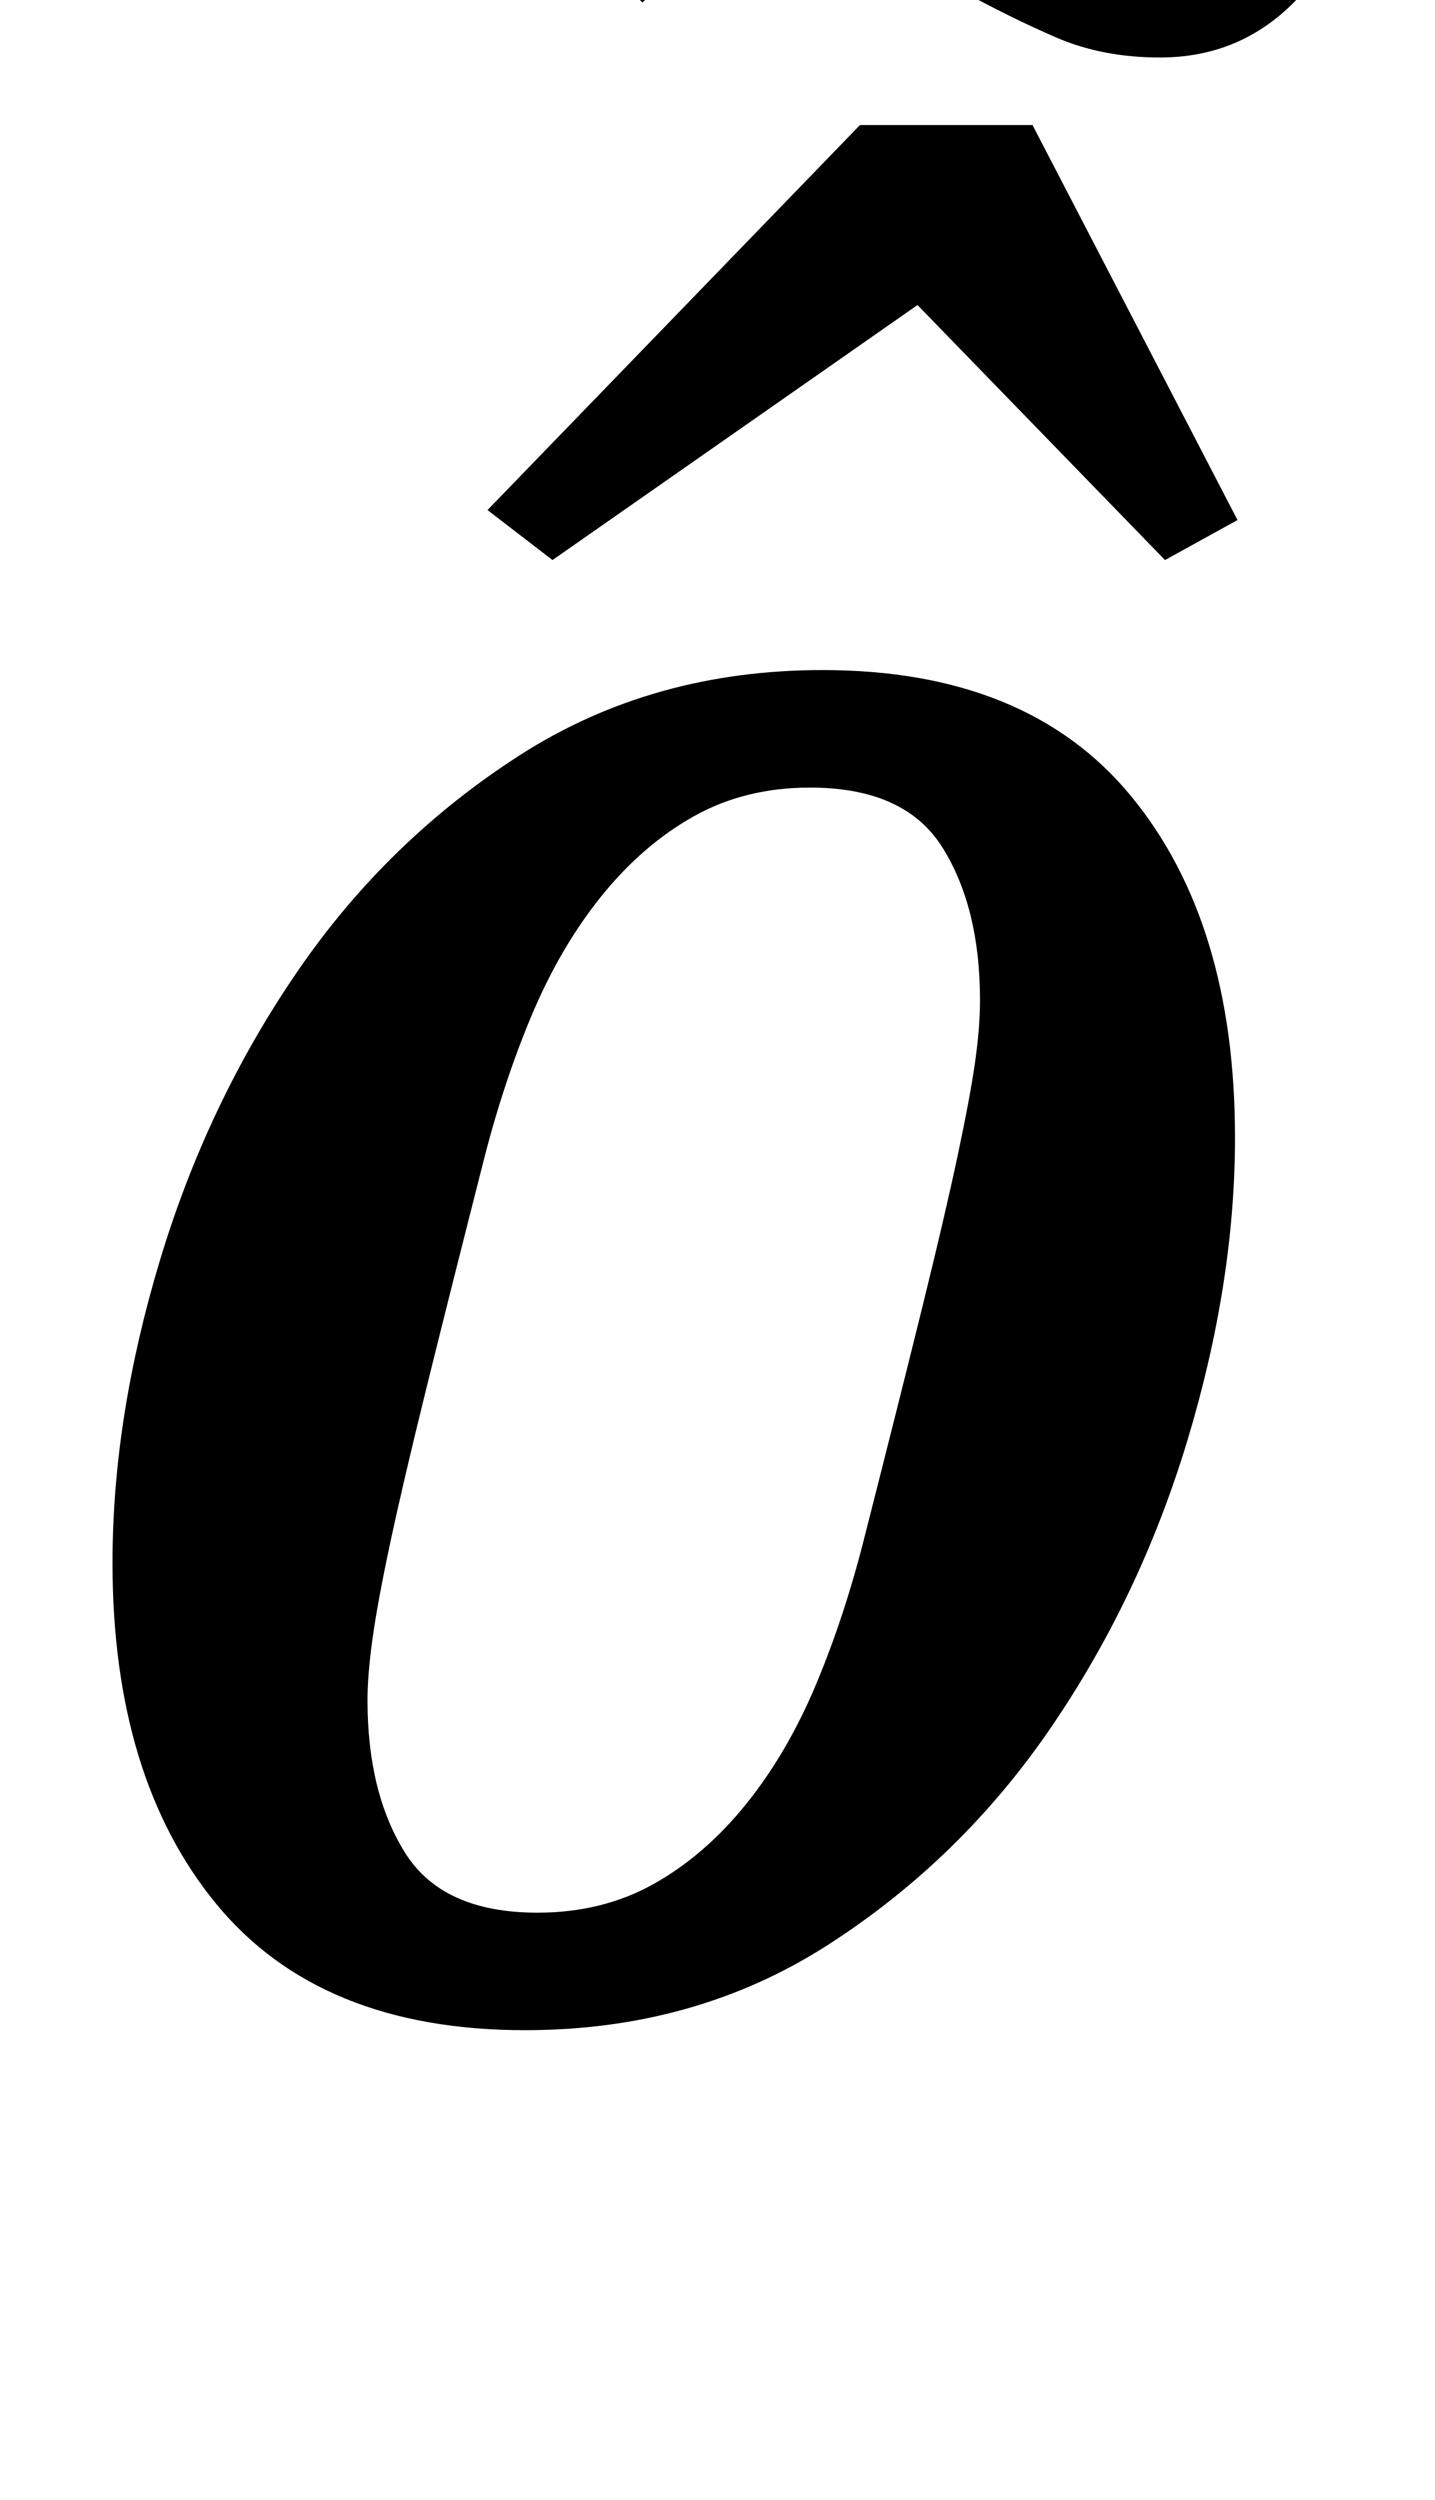 <?xml version="1.0" standalone="no"?>
<!DOCTYPE svg PUBLIC "-//W3C//DTD SVG 1.1//EN" "http://www.w3.org/Graphics/SVG/1.1/DTD/svg11.dtd" >
<svg xmlns="http://www.w3.org/2000/svg" xmlns:xlink="http://www.w3.org/1999/xlink" version="1.1" viewBox="-10 0 574 1000">
  <g transform="matrix(1 0 0 -1 0 800)">
   <path fill="currentColor"
d="M205 35q26 0 46.5 11.5t37 32t28 48t19.5 59.5q14 55 23 91.5t14 60t7 37.5t2 25q0 37 -15 61t-53 24q-26 0 -46.5 -11.5t-37 -32t-28 -48t-19.5 -59.5q-14 -55 -23 -91.5t-14 -60t-7 -38t-2 -24.5q0 -37 15 -61t53 -24zM200 -12q-82 0 -123.5 50.5t-41.5 136.5
q0 58 19 121t55 115.5t89 86.5t121 34q82 0 123.5 -50.5t41.5 -136.5q0 -58 -19 -121t-55 -115.5t-89 -86.5t-121 -34zM454 777q-23 0 -41.5 8t-38.5 19q-23 12 -39 20t-33 8q-13 0 -24.5 -7t-30.5 -26l-23 22q24 31 46 53.5t54 22.5q23 0 41.5 -8t38.5 -19q23 -12 39 -20
t33 -8q13 0 24.5 7t30.5 26l23 -22q-24 -31 -46 -53.5t-54 -22.5zM185 596l149 154h69l82 -158l-29 -16l-99 102l-146 -102z" />
  </g>

</svg>
